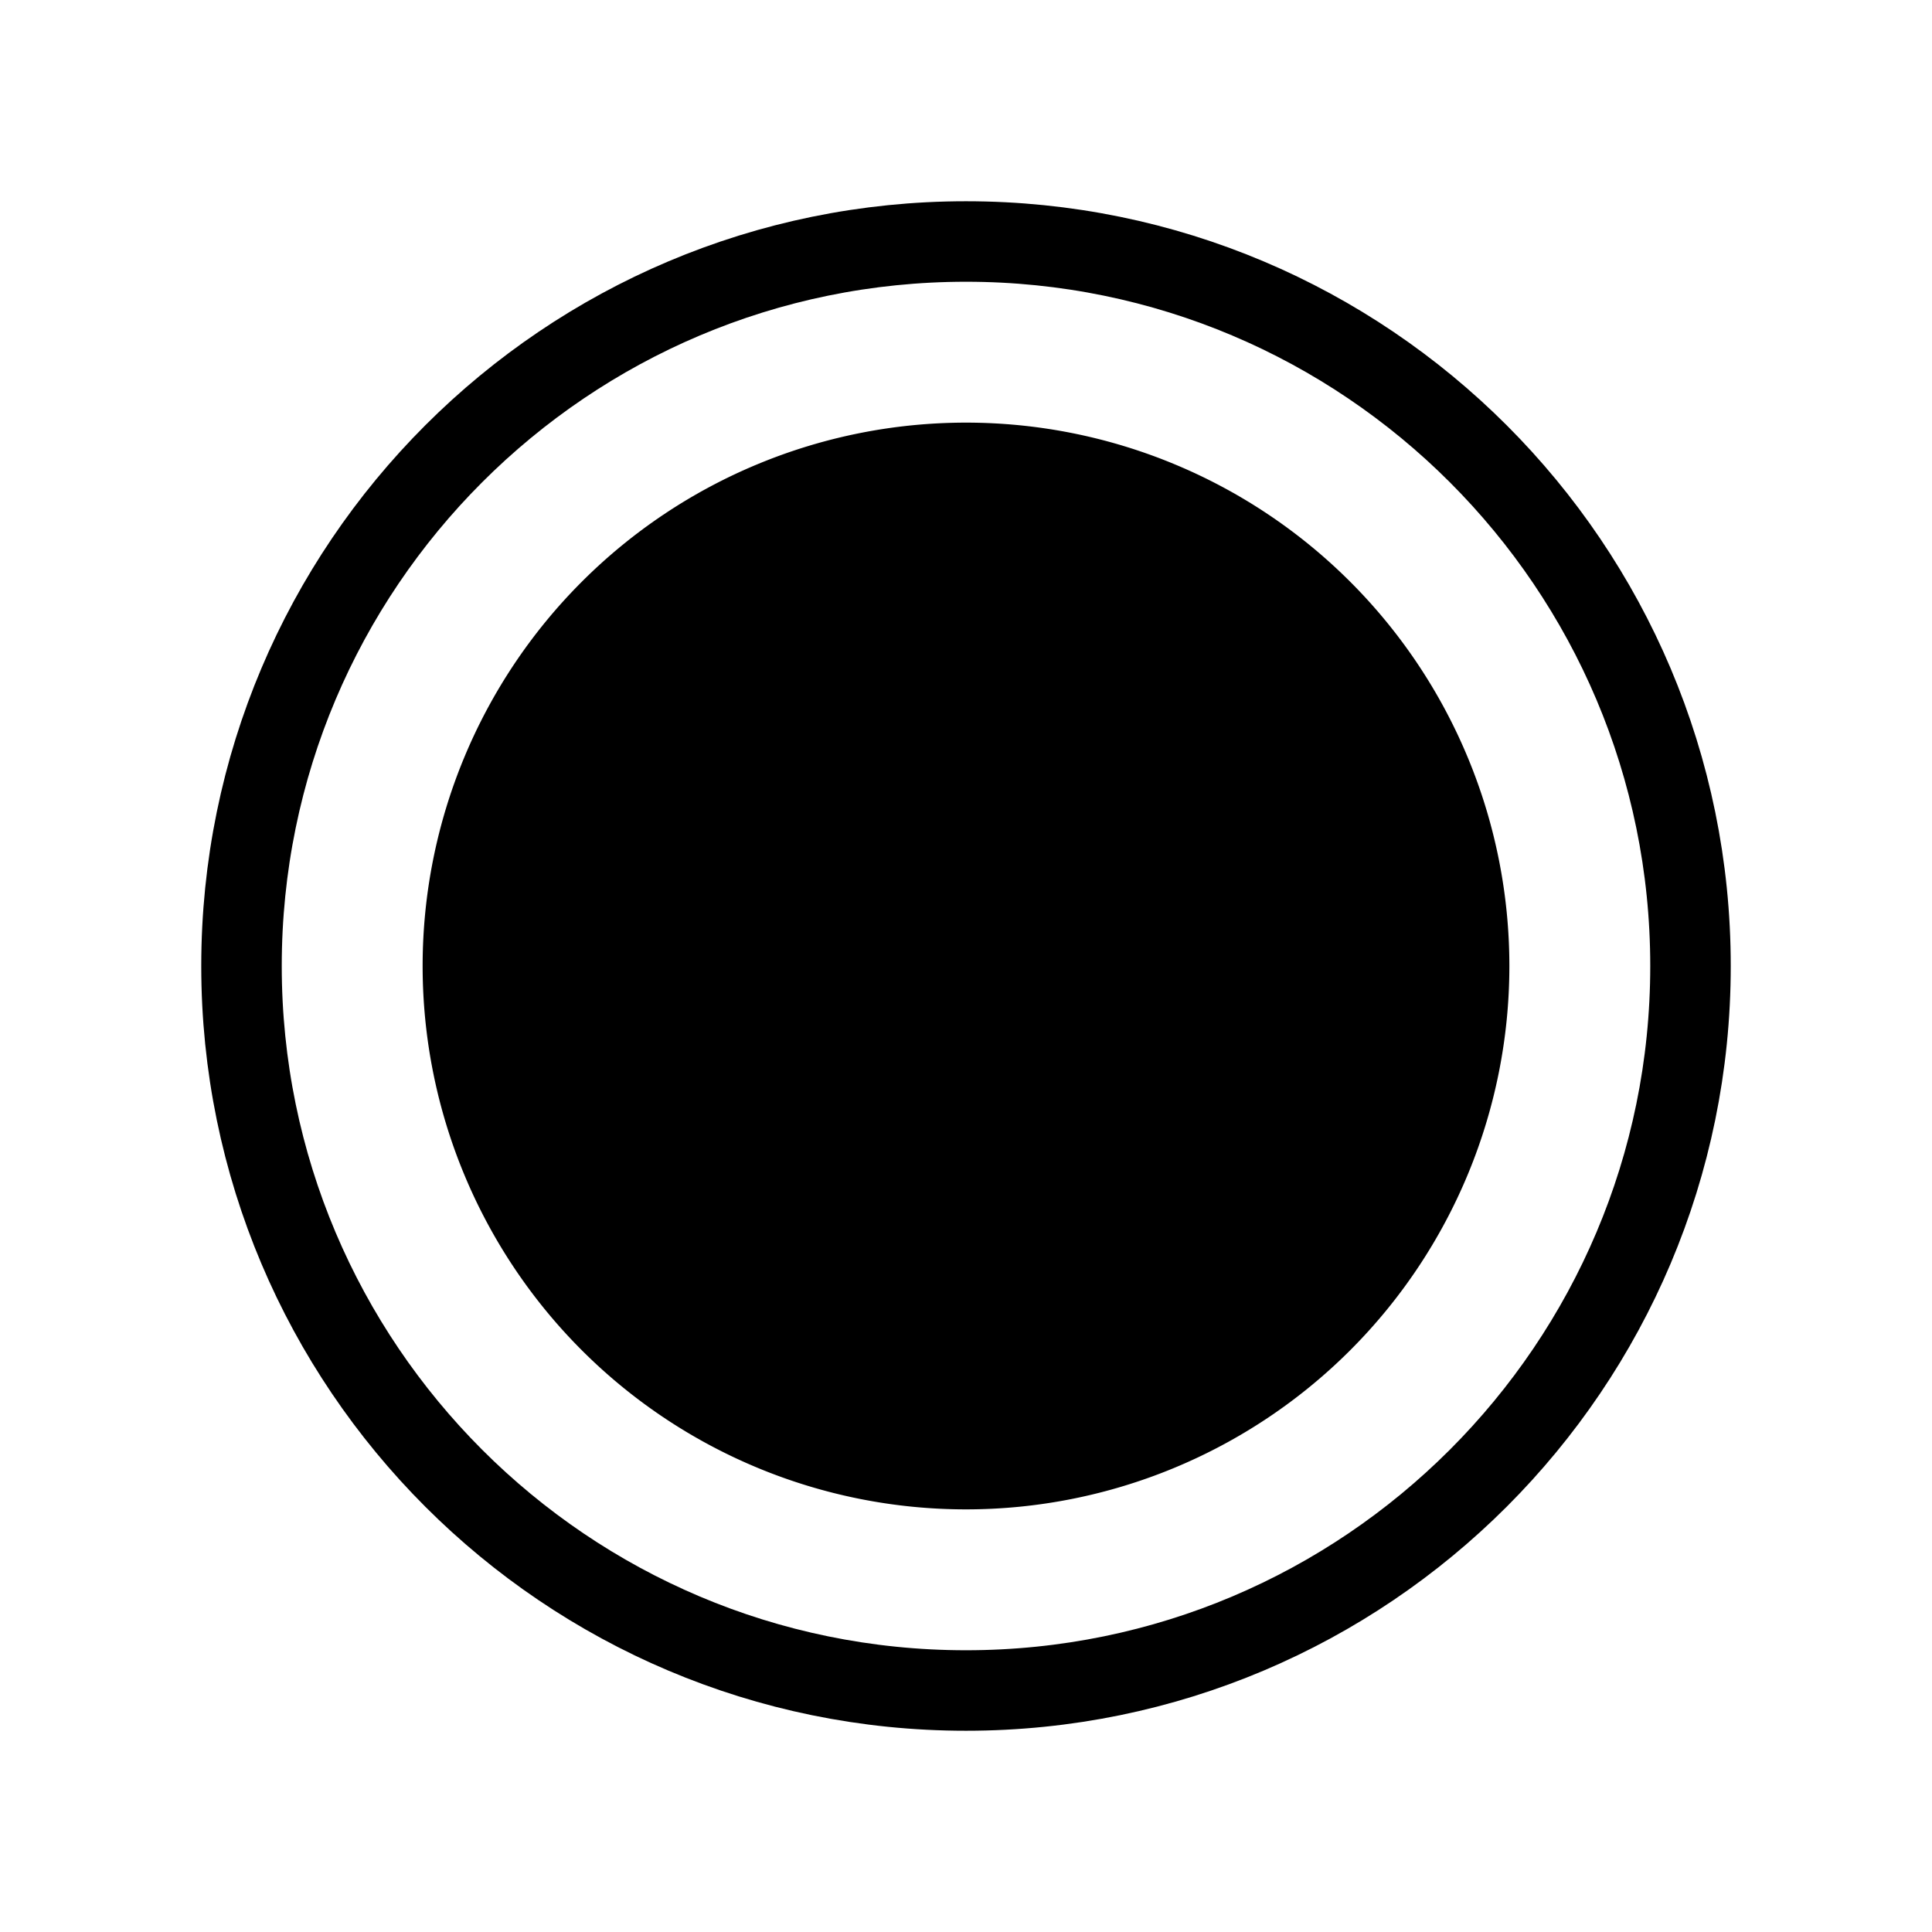 <svg fill="none" stroke="currentColor" stroke-width="1" viewBox="0 0 24 24" xmlns="http://www.w3.org/2000/svg">
  <path d="M21 12c0-4.969-4.031-9-9-9s-9 4.031-9 9 4.031 9 9 9 9-4.031 9-9Z"></path>
  <path fill="currentColor" stroke="none" d="M12 18.75a6.75 6.75 0 1 0 0-13.5 6.75 6.75 0 0 0 0 13.5Z"></path>
</svg>
